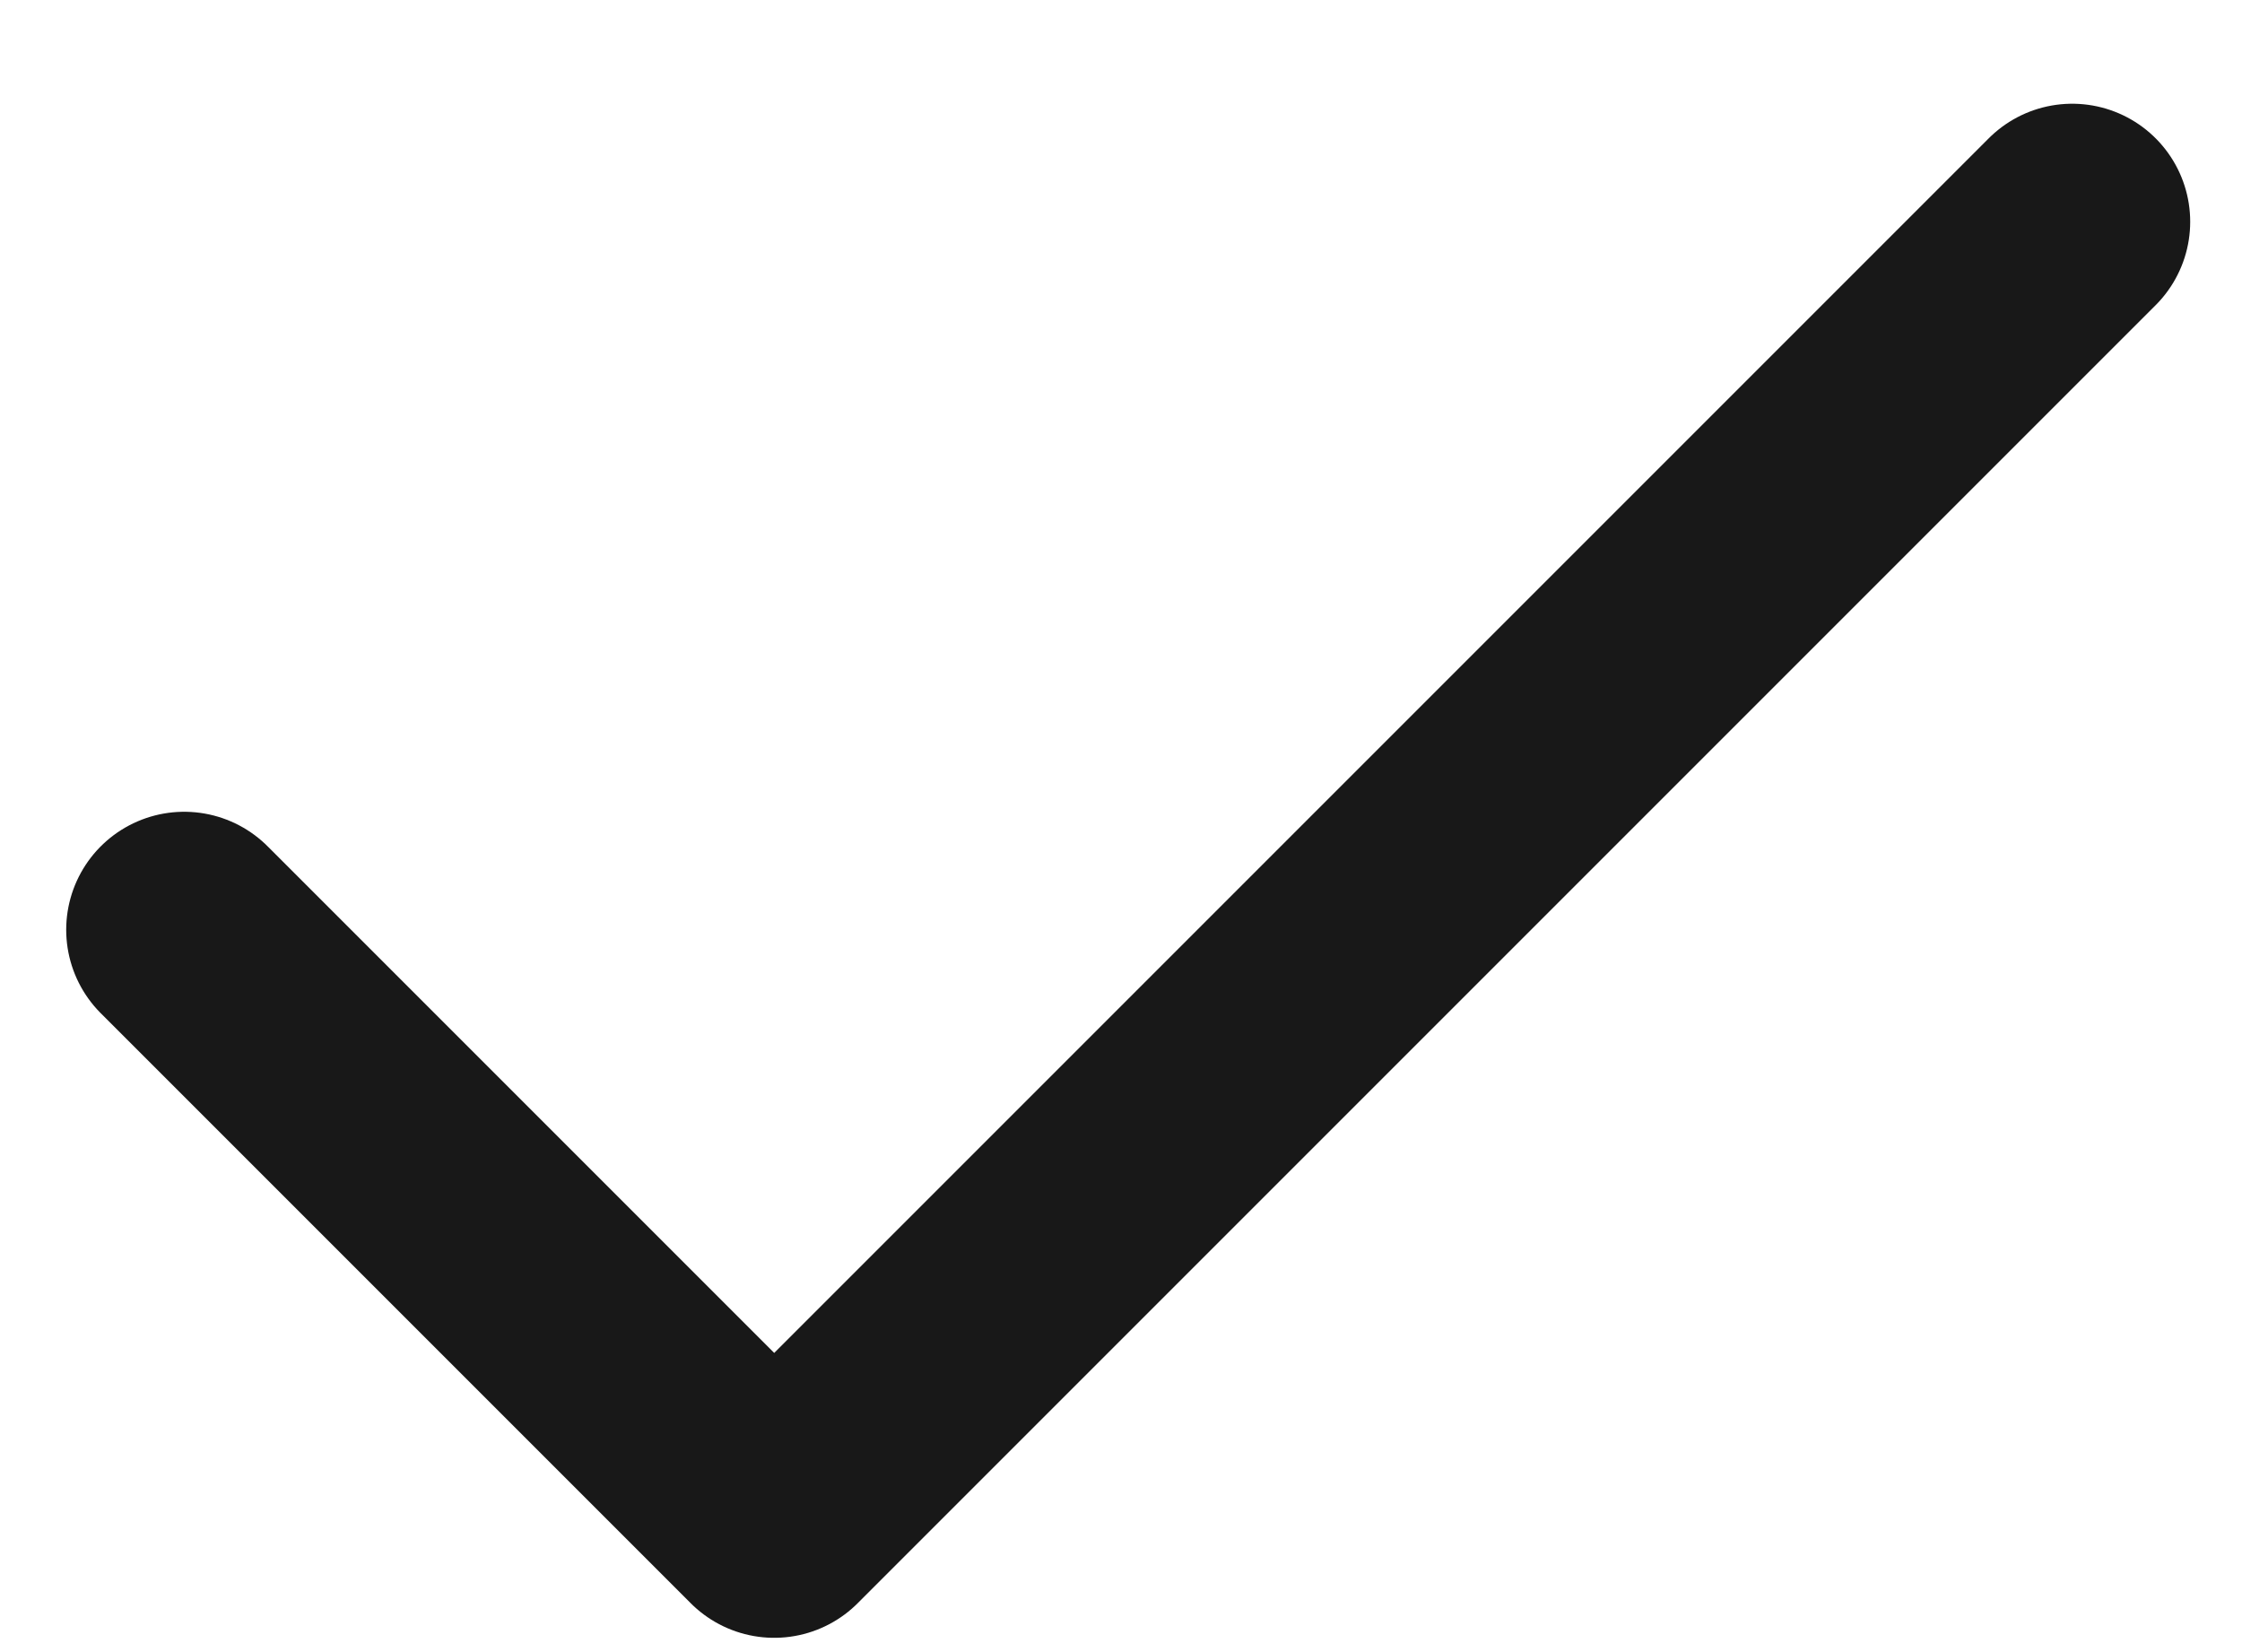 <svg width="19" height="14" viewBox="0 0 19 14" fill="none" xmlns="http://www.w3.org/2000/svg">
<path d="M17.561 1.879L6.561 12.879L1.561 7.879" stroke="#181818" stroke-width="2" stroke-linecap="round" stroke-linejoin="round"/>
</svg>
